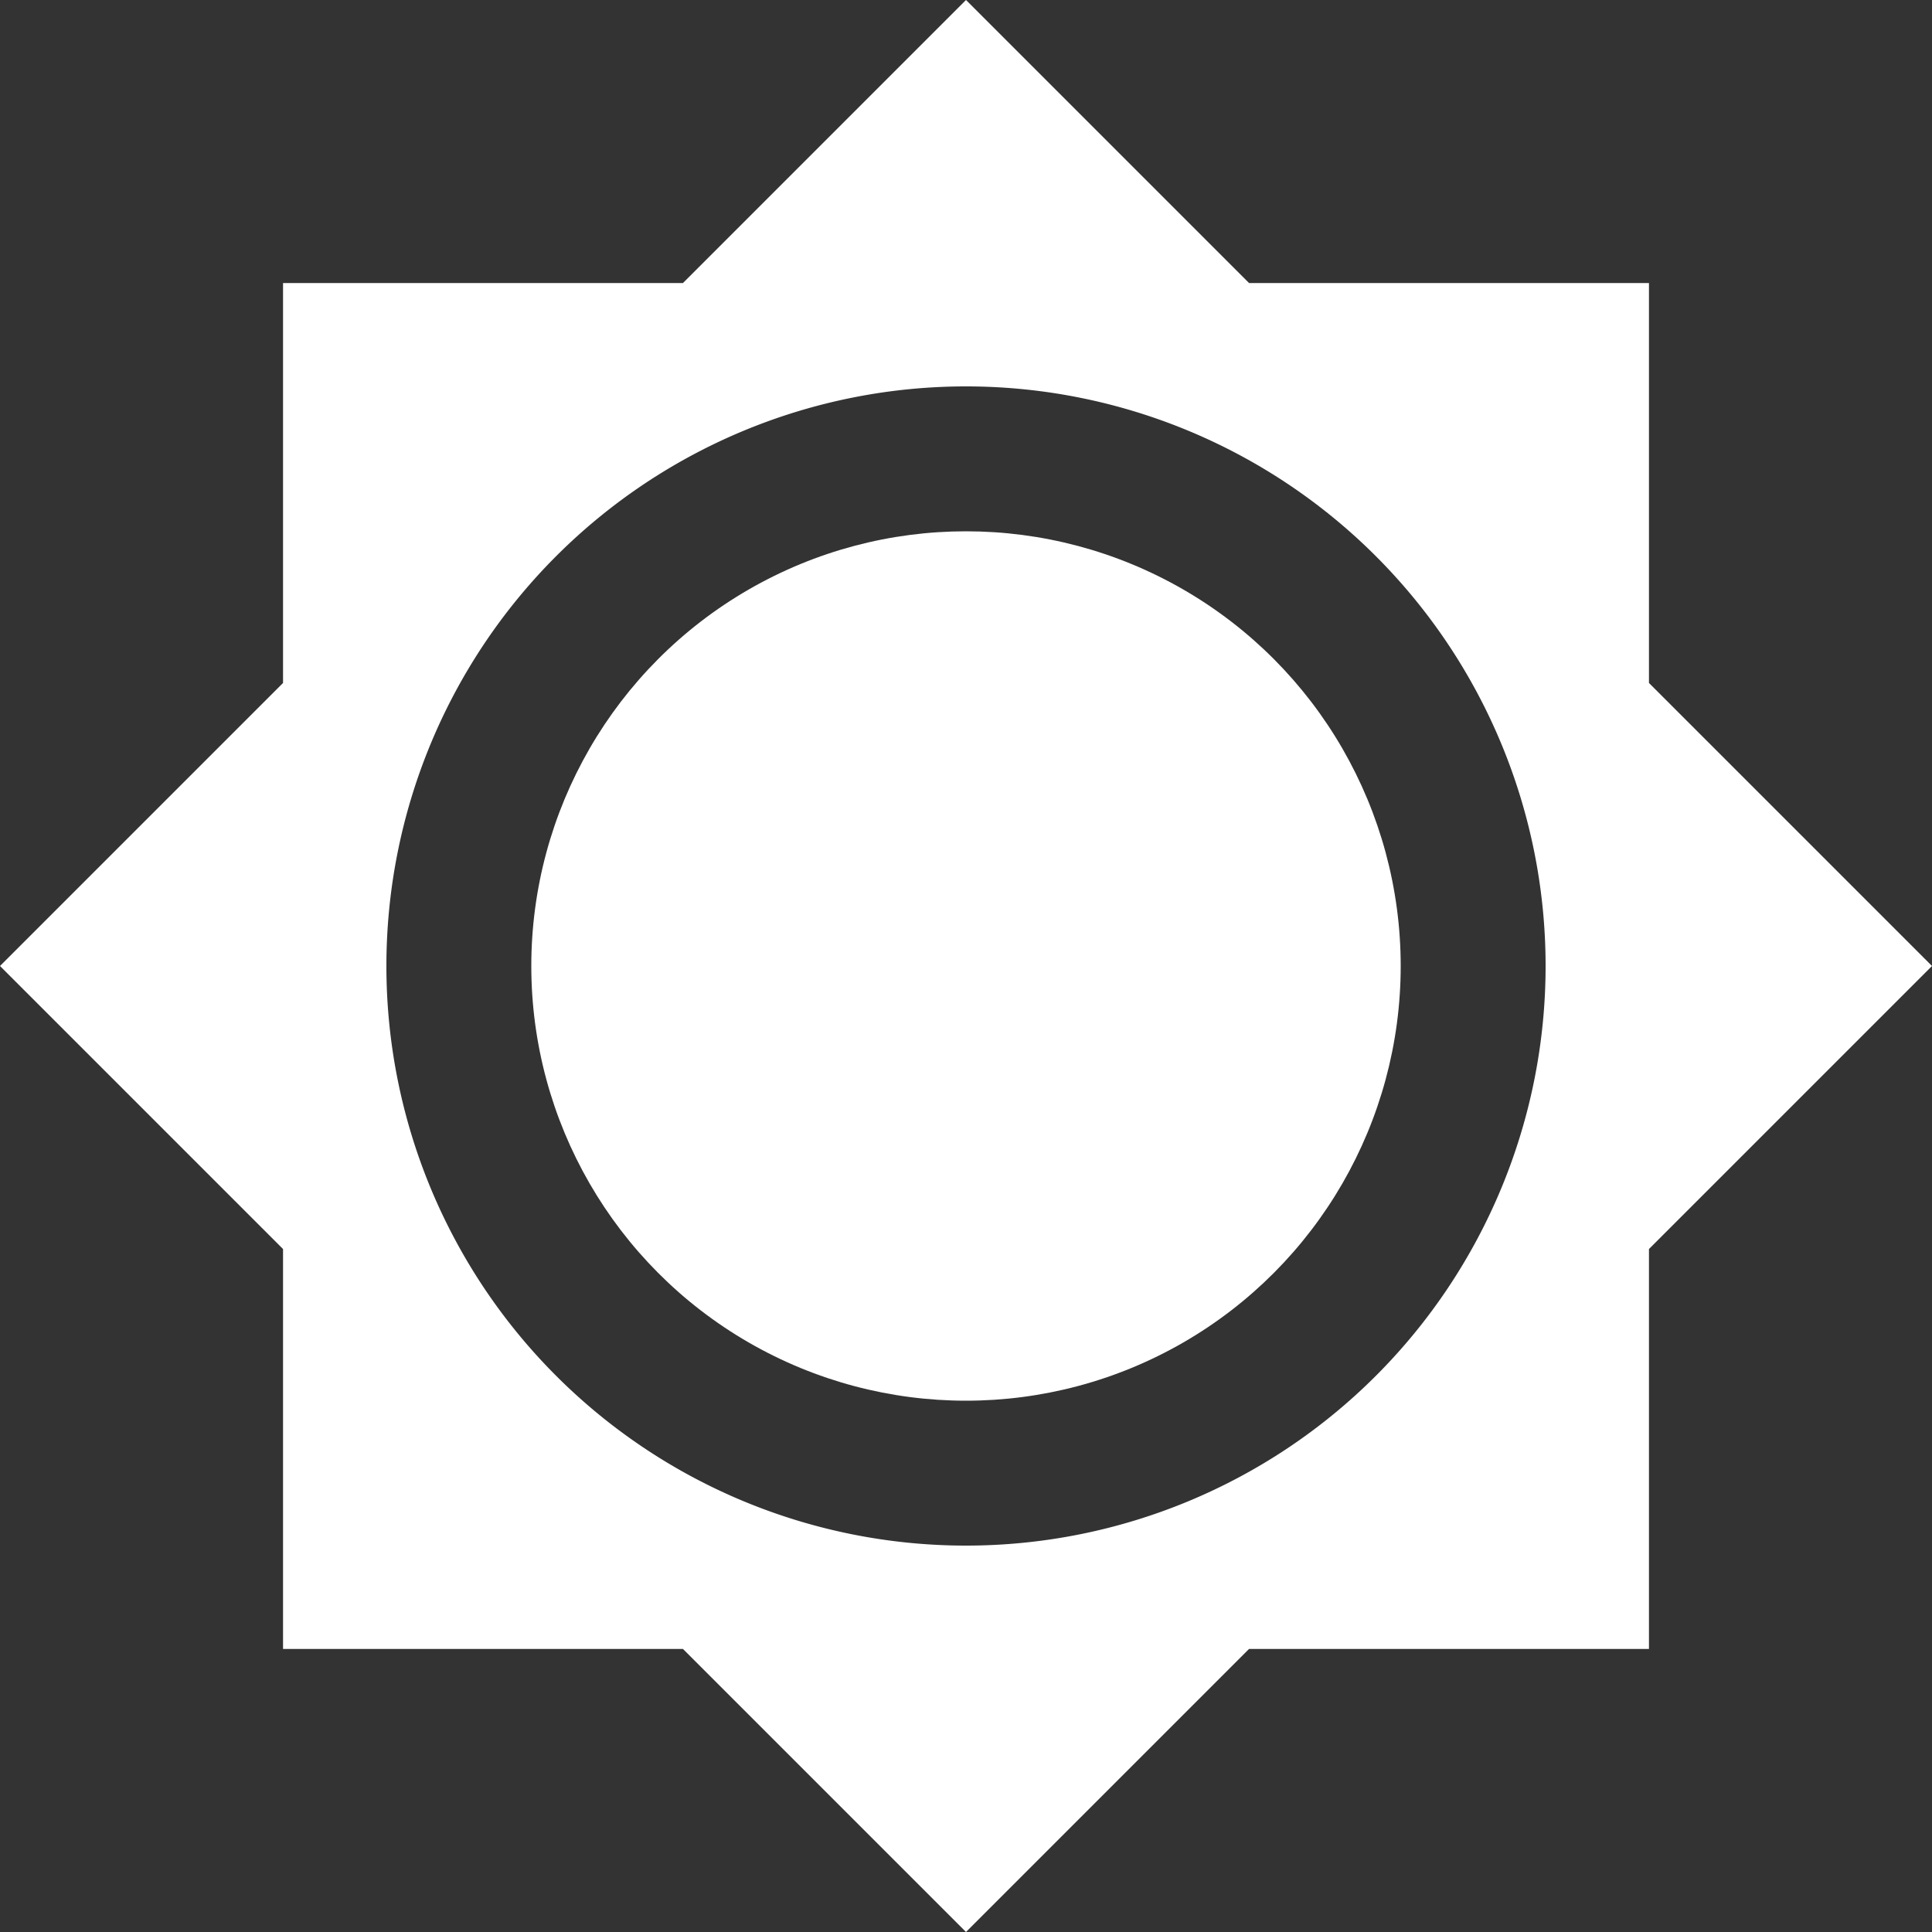 <?xml version="1.0" encoding="UTF-8"?>
<svg xmlns="http://www.w3.org/2000/svg" width="20" height="20" viewBox="0 0 20 20">
	<rect x="0" y="0" width="20" height="20" fill="#333333" stroke="none"/>
	<title>
		bright
	</title><g fill="#fff">
	<path d="M17.07 7.07V2.93h-4.14L10 0 7.07 2.93H2.93v4.14L0 10l2.93 2.93v4.14h4.14L10 20l2.93-2.93h4.14v-4.14L20 10zM10 16a6 6 0 1 1 6-6 6 6 0 0 1-6 6"/>
	<circle cx="10" cy="10" r="4.5"/>
</g></svg>
